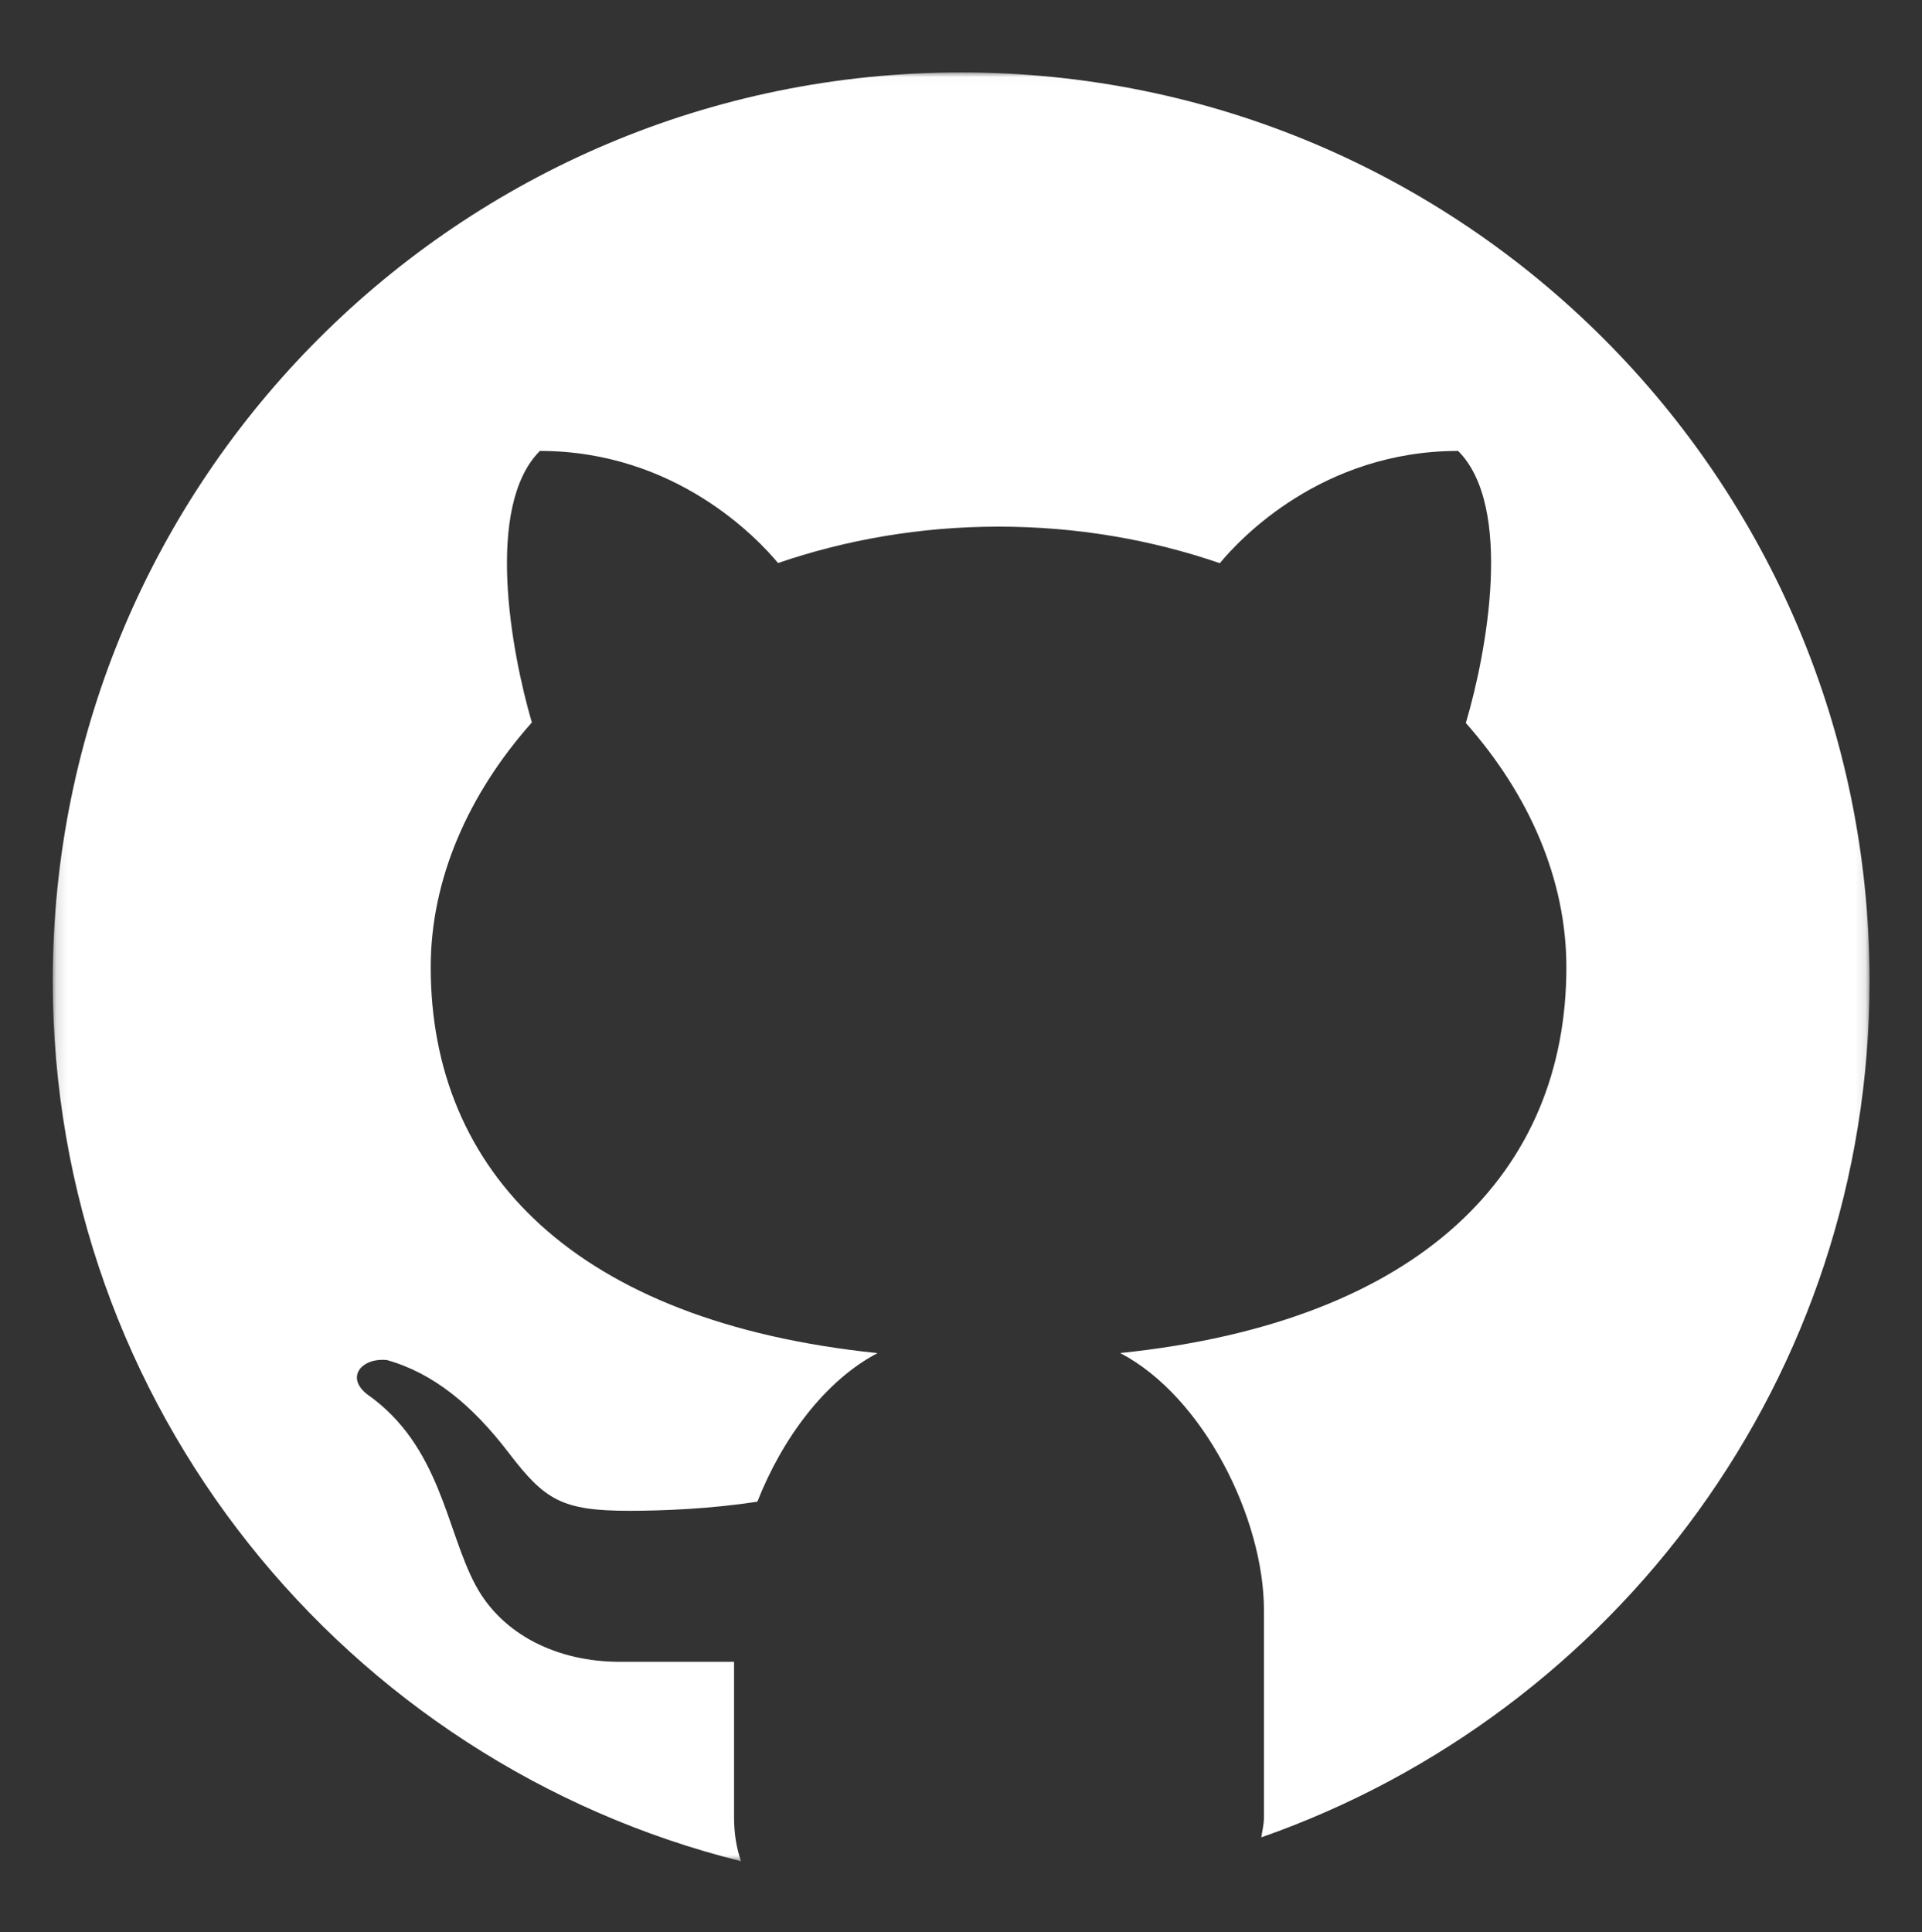 <svg width="187" height="188" viewBox="0 0 187 188" fill="none" xmlns="http://www.w3.org/2000/svg">
<rect x="0" y="0" width="187" height="188" fill="#333333" stroke="none"/>
<mask id="mask0_4_64" style="mask-type:luminance" maskUnits="userSpaceOnUse" x="5" y="7" width="177" height="175">
<path d="M5.133 7.016H181.897V181.136H5.133V7.016Z" fill="white"/>
</mask>
<g mask="url(#mask0_4_64)">
<path d="M93.515 7.047C44.706 7.047 5.133 46.62 5.133 95.429C5.133 136.843 33.651 171.496 72.097 181.085C71.685 179.892 71.419 178.508 71.419 176.792V161.685C67.832 161.685 61.823 161.685 60.313 161.685C54.266 161.685 48.89 159.086 46.282 154.254C43.388 148.885 42.887 140.673 35.713 135.65C33.585 133.978 35.205 132.07 37.658 132.328C42.187 133.61 45.944 136.718 49.478 141.328C52.999 145.946 54.656 146.992 61.233 146.992C64.422 146.992 69.195 146.808 73.688 146.101C76.104 139.966 80.28 134.317 85.383 131.65C55.953 128.623 41.907 113.981 41.907 94.103C41.907 85.544 45.553 77.266 51.747 70.291C49.715 63.368 47.159 49.249 52.528 43.873C65.77 43.873 73.776 52.461 75.698 54.78C82.297 52.519 89.545 51.238 97.16 51.238C104.791 51.238 112.068 52.519 118.682 54.795C120.582 52.49 128.595 43.873 141.867 43.873C147.258 49.257 144.673 63.434 142.618 70.343C148.776 77.303 152.399 85.559 152.399 94.103C152.399 113.967 138.376 128.601 108.989 131.643C117.076 135.863 122.975 147.721 122.975 156.655V176.792C122.975 177.557 122.806 178.11 122.717 178.765C157.157 166.694 181.897 133.993 181.897 95.429C181.897 46.62 142.323 7.047 93.515 7.047Z" fill="white"/>
</g>
</svg>
